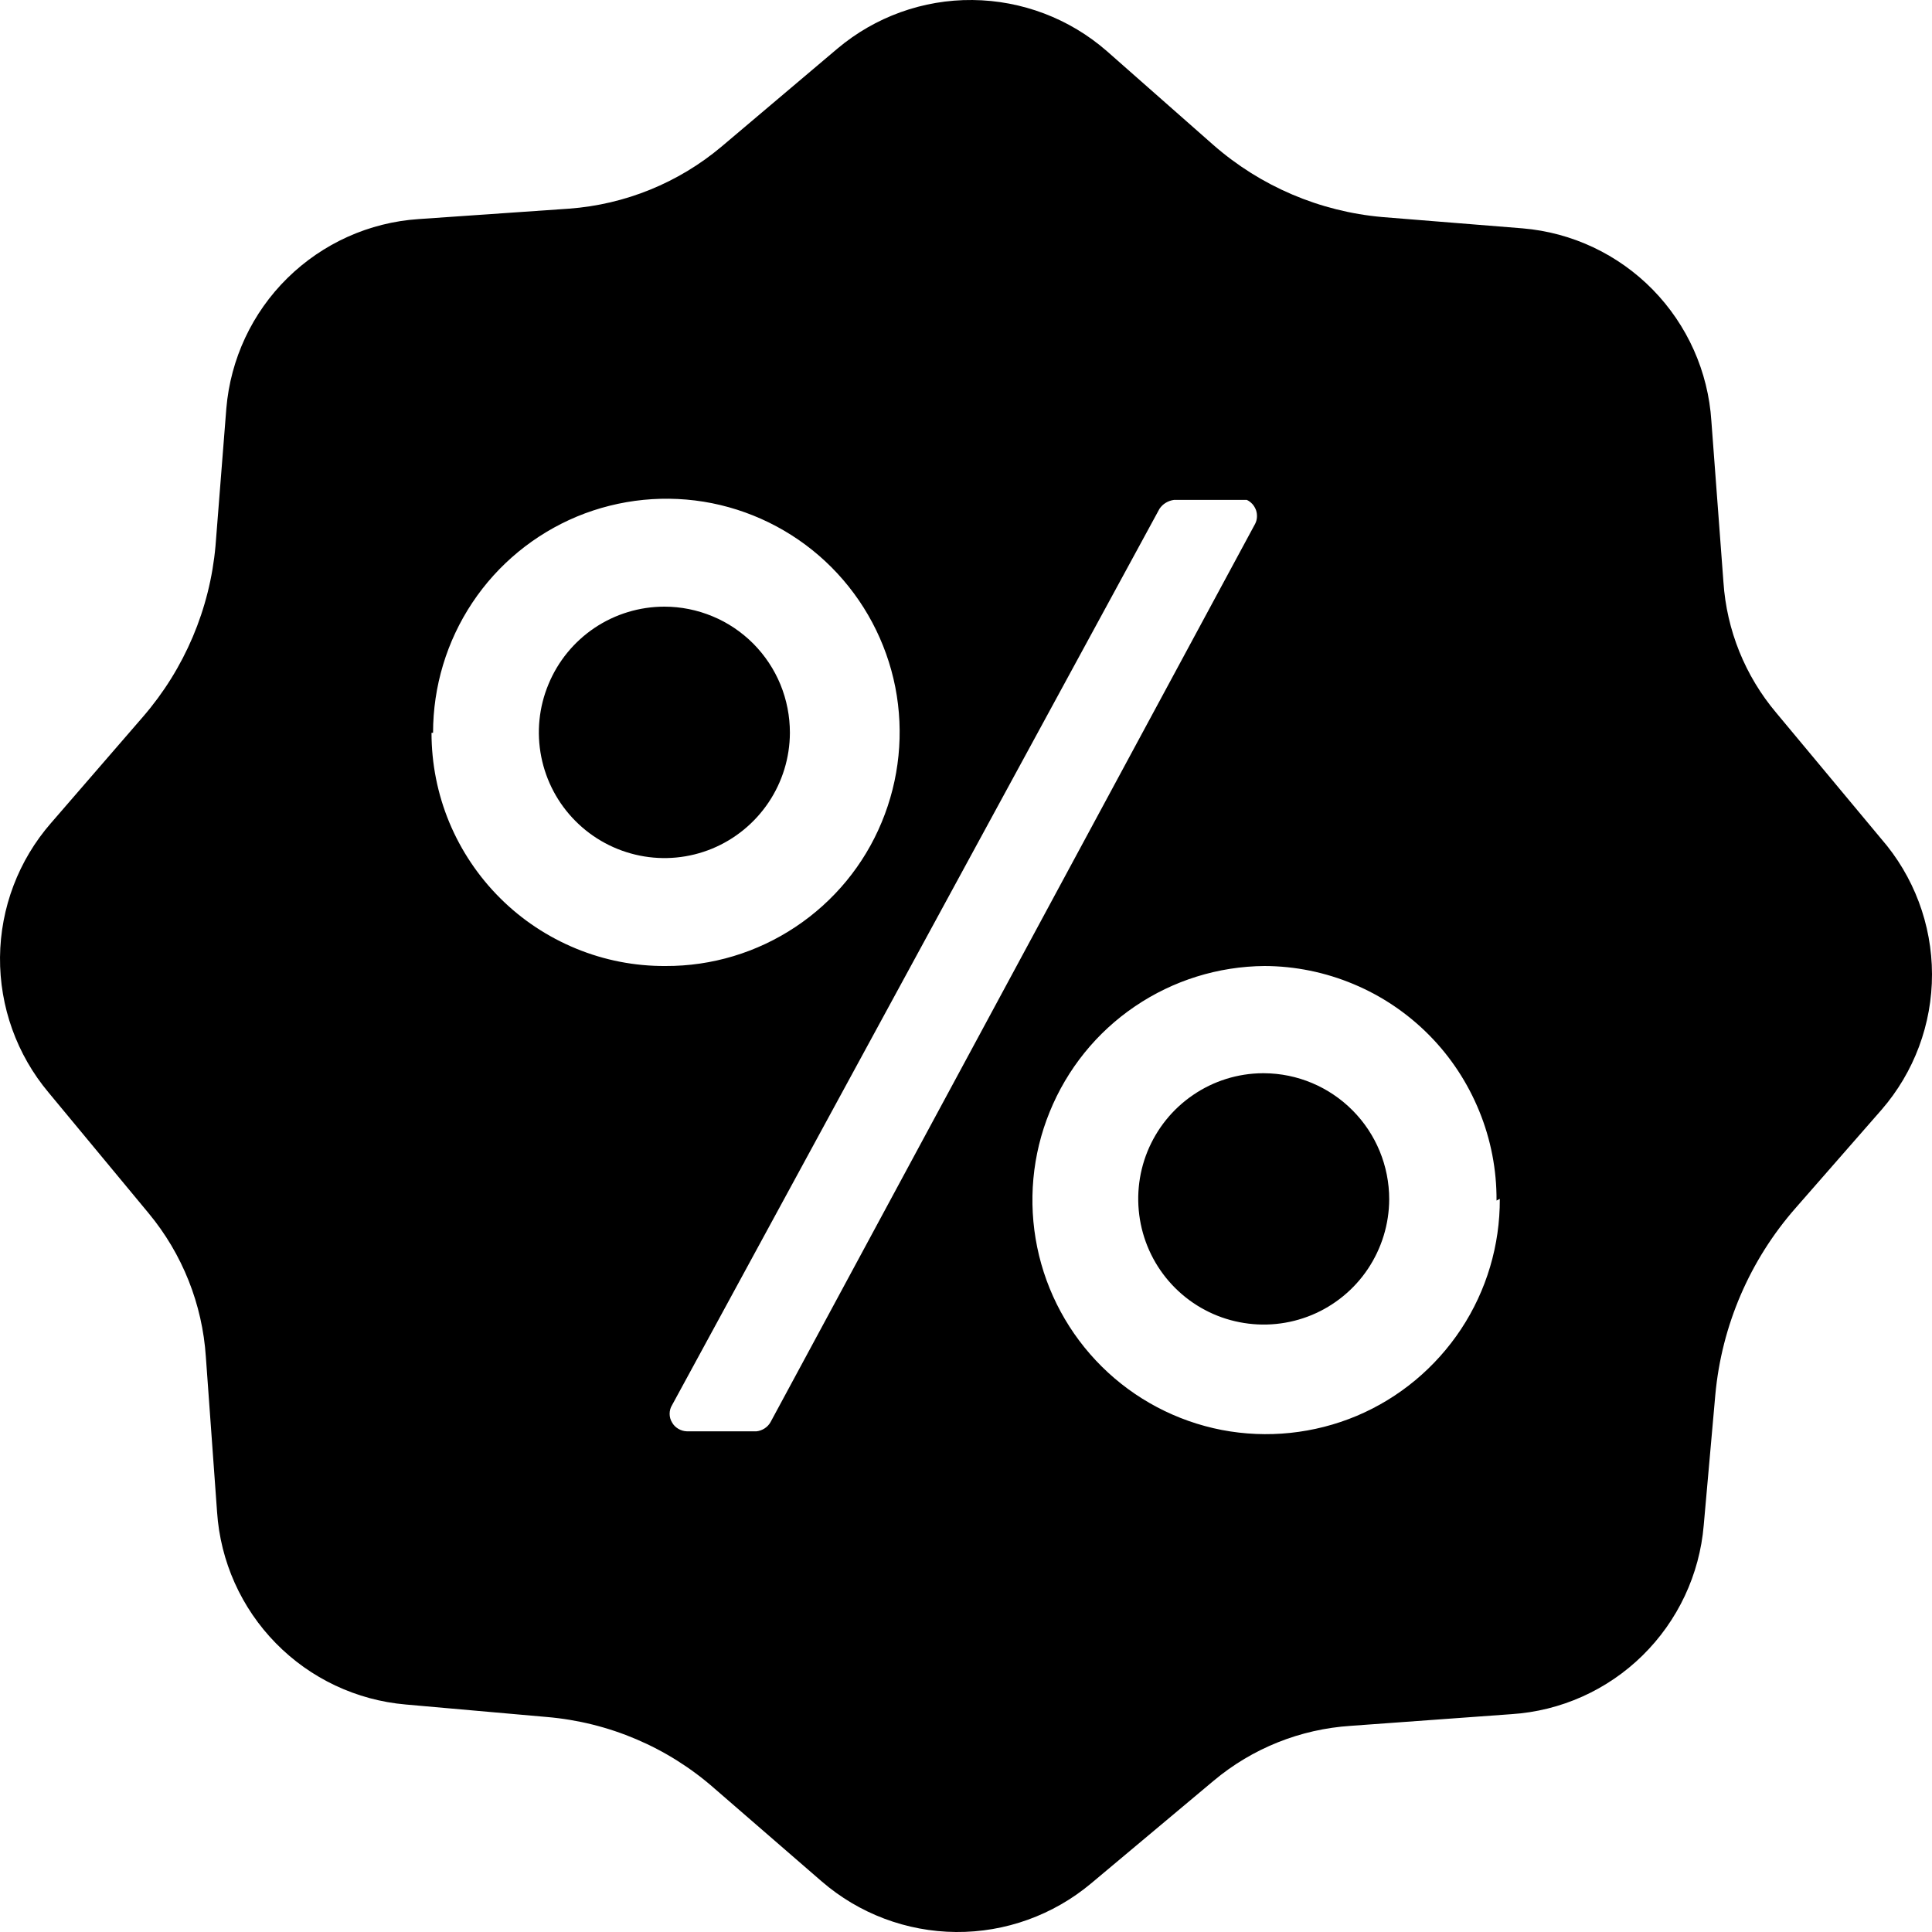 <svg width="20" height="20" viewBox="0 0 20 20" fill="none" xmlns="http://www.w3.org/2000/svg">
<path d="M13.069 11.11C12.813 11.112 12.563 11.19 12.351 11.335C12.139 11.479 11.975 11.683 11.878 11.921C11.782 12.158 11.758 12.419 11.809 12.671C11.86 12.922 11.984 13.153 12.166 13.334C12.348 13.515 12.579 13.638 12.83 13.687C13.082 13.737 13.342 13.711 13.579 13.613C13.815 13.515 14.018 13.349 14.161 13.135C14.303 12.922 14.38 12.672 14.381 12.415C14.381 12.07 14.245 11.739 14.002 11.495C13.759 11.25 13.43 11.112 13.086 11.11H13.069Z" fill="black"/>
<path d="M6.878 6.28C6.621 6.28 6.37 6.356 6.156 6.499C5.943 6.642 5.776 6.845 5.678 7.083C5.579 7.32 5.553 7.581 5.603 7.834C5.653 8.086 5.776 8.318 5.958 8.5C6.139 8.682 6.37 8.806 6.622 8.857C6.873 8.908 7.134 8.883 7.372 8.785C7.609 8.687 7.812 8.521 7.956 8.307C8.099 8.094 8.176 7.843 8.177 7.586C8.177 7.414 8.144 7.245 8.079 7.086C8.014 6.928 7.918 6.784 7.798 6.663C7.677 6.542 7.534 6.445 7.376 6.38C7.218 6.314 7.048 6.28 6.878 6.28Z" fill="black"/>
<path d="M19.473 8.682L18.386 7.377C18.065 6.996 17.874 6.523 17.841 6.026L17.716 4.358C17.683 3.846 17.467 3.364 17.109 2.998C16.75 2.632 16.273 2.407 15.763 2.364L14.31 2.247C13.663 2.19 13.05 1.929 12.561 1.501L11.458 0.529C11.072 0.192 10.579 0.005 10.067 8.61942e-05C9.556 -0.005 9.059 0.174 8.668 0.504L7.469 1.518C7.023 1.893 6.471 2.117 5.891 2.16L4.333 2.268C3.822 2.302 3.341 2.519 2.975 2.879C2.61 3.238 2.386 3.717 2.343 4.228L2.231 5.65C2.173 6.304 1.91 6.923 1.481 7.419L0.528 8.52C0.192 8.905 0.005 9.398 8.61449e-05 9.91C-0.004 10.422 0.174 10.918 0.503 11.31L1.54 12.561C1.888 12.981 2.095 13.501 2.131 14.046L2.247 15.651C2.281 16.163 2.497 16.645 2.855 17.01C3.213 17.376 3.691 17.601 4.2 17.645L5.658 17.774C6.302 17.828 6.913 18.088 7.398 18.516L8.506 19.476C8.892 19.81 9.385 19.996 9.897 20C10.408 20.004 10.903 19.825 11.295 19.497L12.565 18.433C12.965 18.098 13.461 17.9 13.981 17.866L15.646 17.745C16.157 17.712 16.639 17.496 17.004 17.137C17.369 16.778 17.594 16.3 17.637 15.789L17.757 14.438C17.823 13.72 18.115 13.043 18.59 12.503L19.477 11.489C19.815 11.1 20.001 10.601 20 10.085C19.999 9.569 19.812 9.071 19.473 8.682ZM4.483 7.586C4.483 7.107 4.624 6.638 4.889 6.24C5.154 5.841 5.532 5.531 5.973 5.347C6.415 5.164 6.901 5.116 7.37 5.209C7.839 5.303 8.27 5.534 8.607 5.872C8.945 6.211 9.175 6.643 9.268 7.113C9.36 7.583 9.311 8.07 9.127 8.512C8.944 8.954 8.633 9.331 8.234 9.596C7.836 9.861 7.368 10.002 6.89 10C6.572 10.002 6.258 9.941 5.964 9.82C5.67 9.699 5.402 9.522 5.177 9.297C4.952 9.073 4.773 8.806 4.651 8.513C4.529 8.219 4.467 7.904 4.467 7.586H4.483ZM7.977 14.721C7.962 14.748 7.941 14.77 7.915 14.787C7.89 14.803 7.861 14.814 7.831 14.817H7.111C7.079 14.816 7.049 14.807 7.022 14.791C6.995 14.775 6.972 14.753 6.957 14.725C6.94 14.698 6.932 14.667 6.932 14.636C6.932 14.604 6.94 14.573 6.957 14.546L12.003 5.267C12.02 5.242 12.042 5.22 12.068 5.205C12.094 5.189 12.123 5.179 12.153 5.175H12.907C12.929 5.185 12.948 5.2 12.965 5.218C12.981 5.236 12.993 5.257 13.002 5.28C13.01 5.303 13.013 5.327 13.012 5.351C13.011 5.375 13.005 5.399 12.994 5.421L7.977 14.721ZM15.526 12.411C15.528 12.89 15.389 13.359 15.125 13.759C14.861 14.158 14.486 14.471 14.045 14.657C13.604 14.842 13.118 14.893 12.648 14.803C12.179 14.712 11.746 14.484 11.406 14.147C11.066 13.81 10.833 13.38 10.737 12.911C10.641 12.442 10.685 11.954 10.866 11.511C11.046 11.067 11.353 10.686 11.749 10.418C12.145 10.149 12.611 10.004 13.09 10C13.407 10.001 13.72 10.065 14.013 10.188C14.305 10.31 14.57 10.489 14.794 10.715C15.017 10.94 15.193 11.208 15.313 11.502C15.433 11.795 15.494 12.11 15.492 12.428L15.526 12.411Z" fill="black"/>
</svg>
